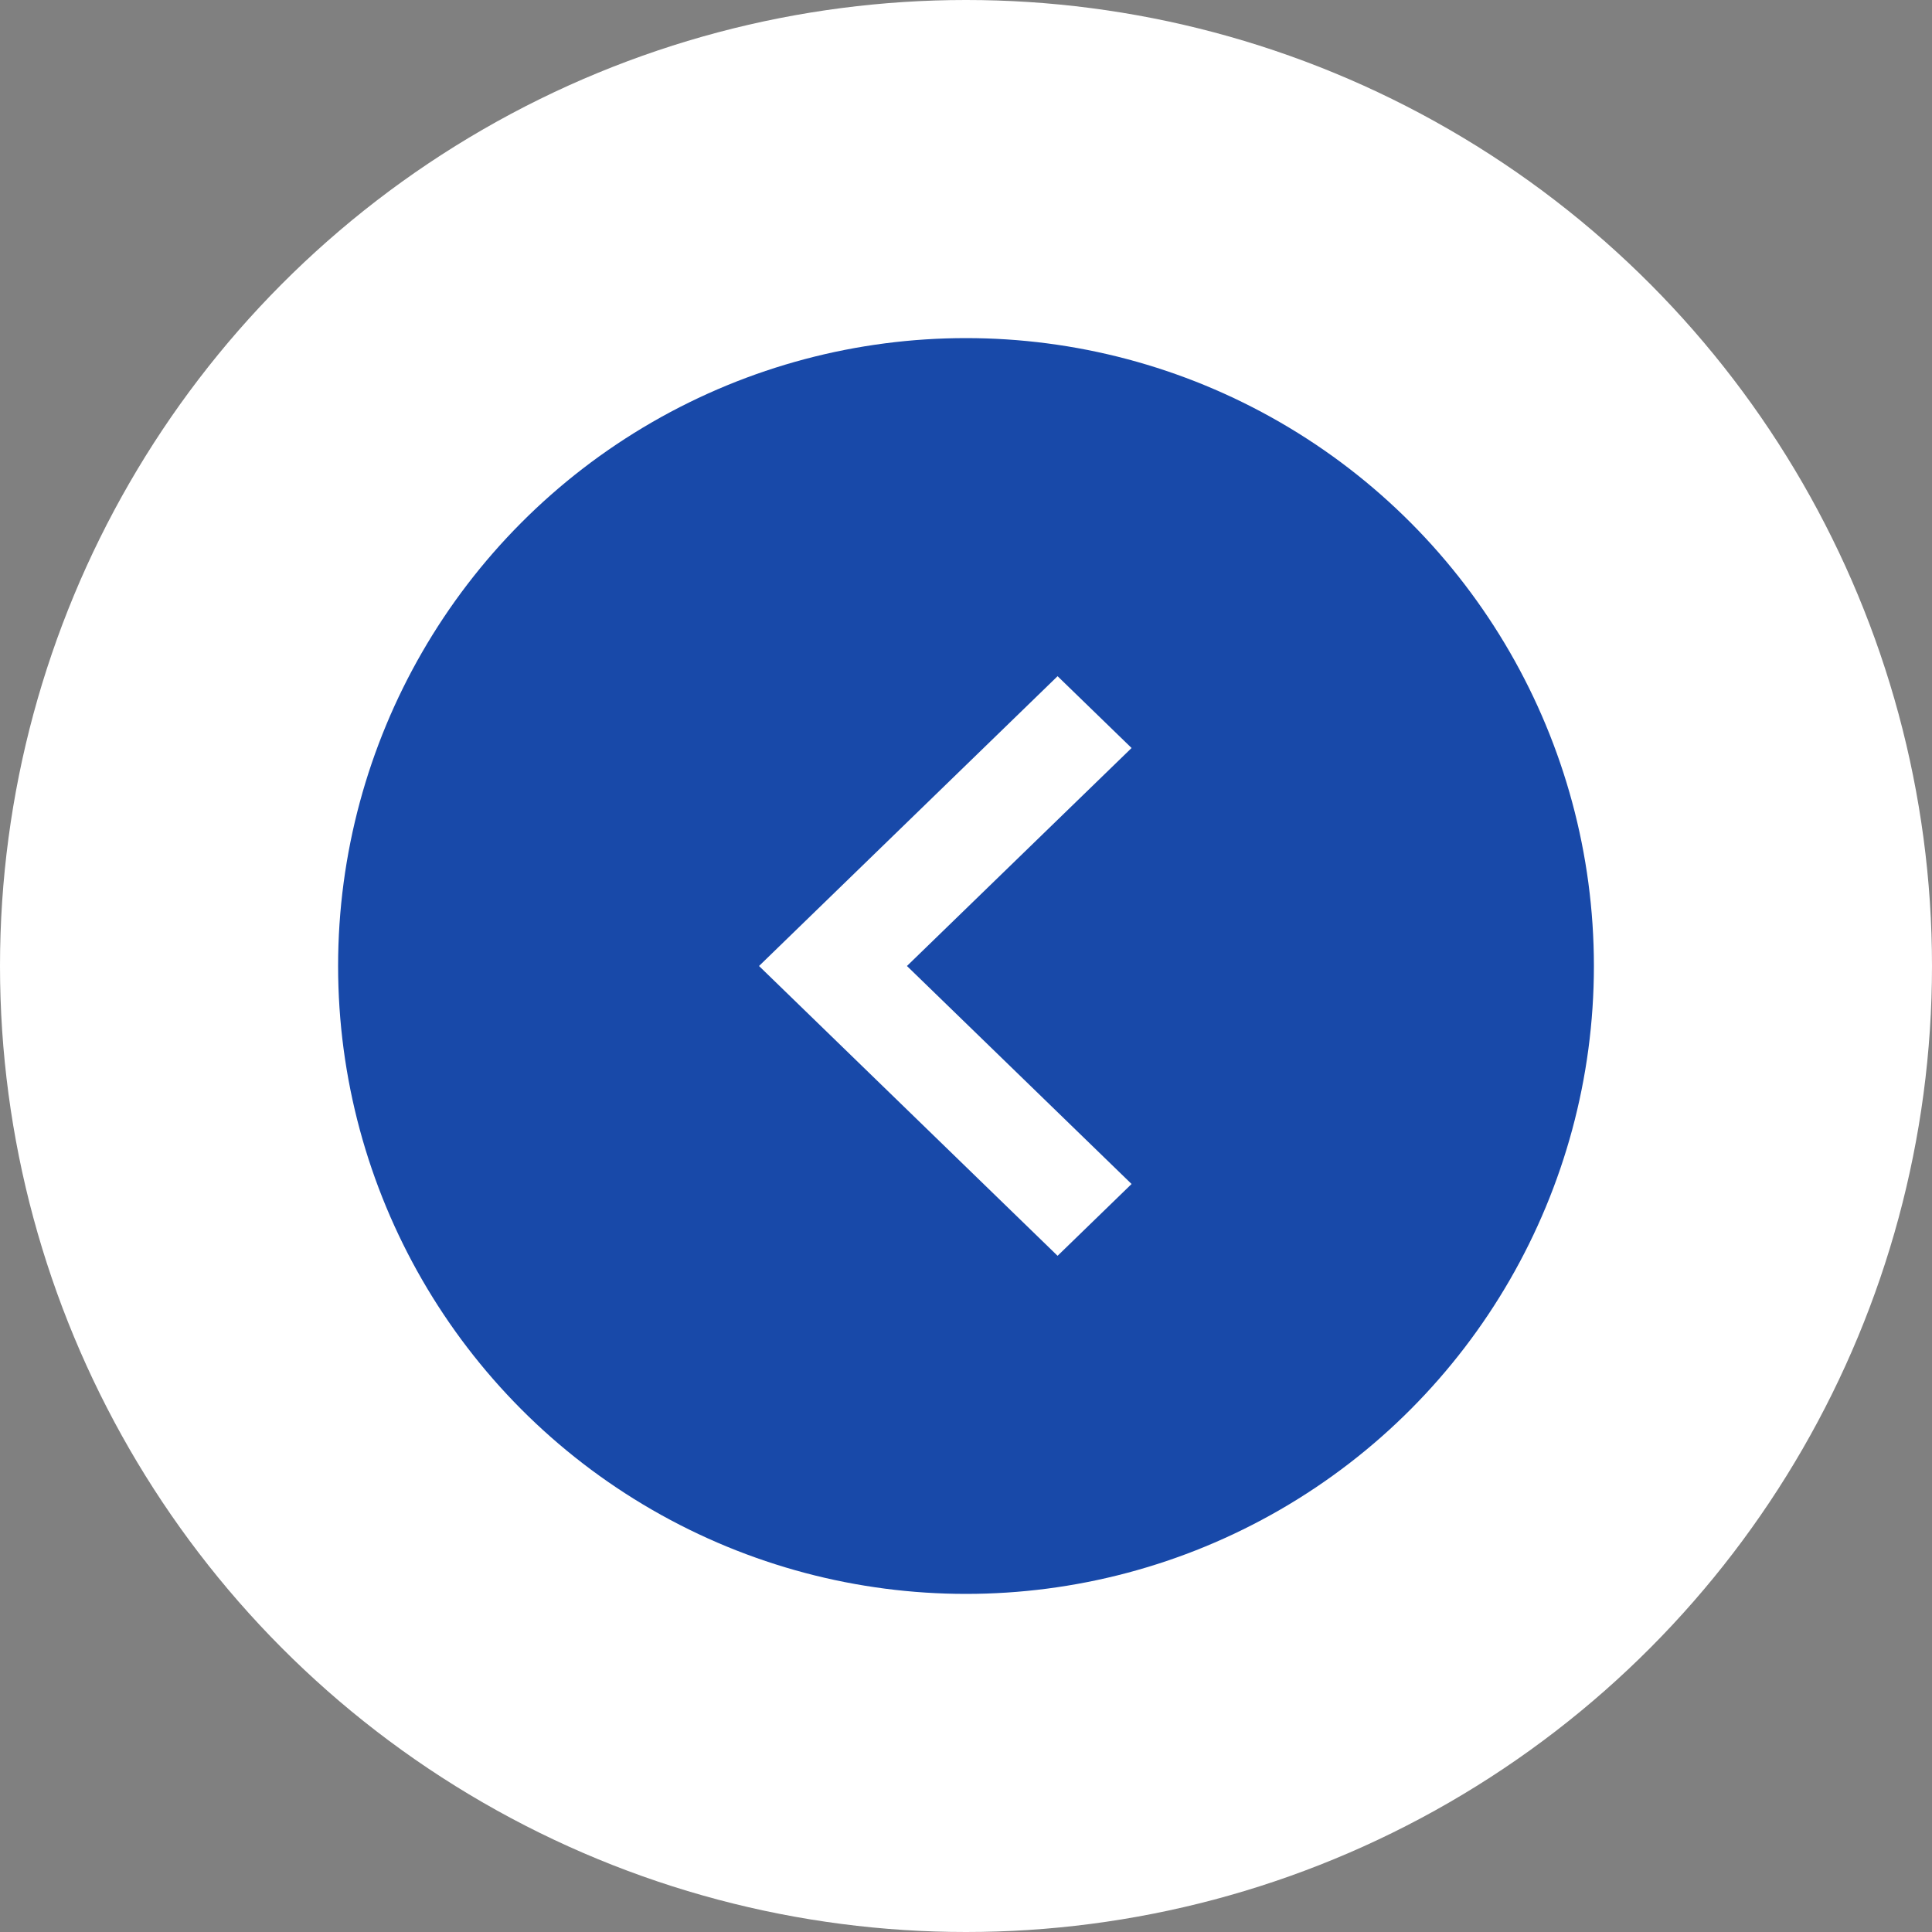 <svg width="30" height="30" viewBox="0 0 30 30" fill="none" xmlns="http://www.w3.org/2000/svg">
<rect x="0" y="0" width="30" height="30" fill="#808080" stroke="none"/>
<circle cx="15" cy="15" r="15" fill="white"/>
<circle cx="15" cy="15" r="9.75" fill="#1849A9"/>
<path fill-rule="evenodd" clip-rule="evenodd" d="M16.422 10.5L11.786 15L16.422 19.5L17.571 18.385L14.083 15L17.571 11.615L16.422 10.5Z" fill="white"/>
</svg>
